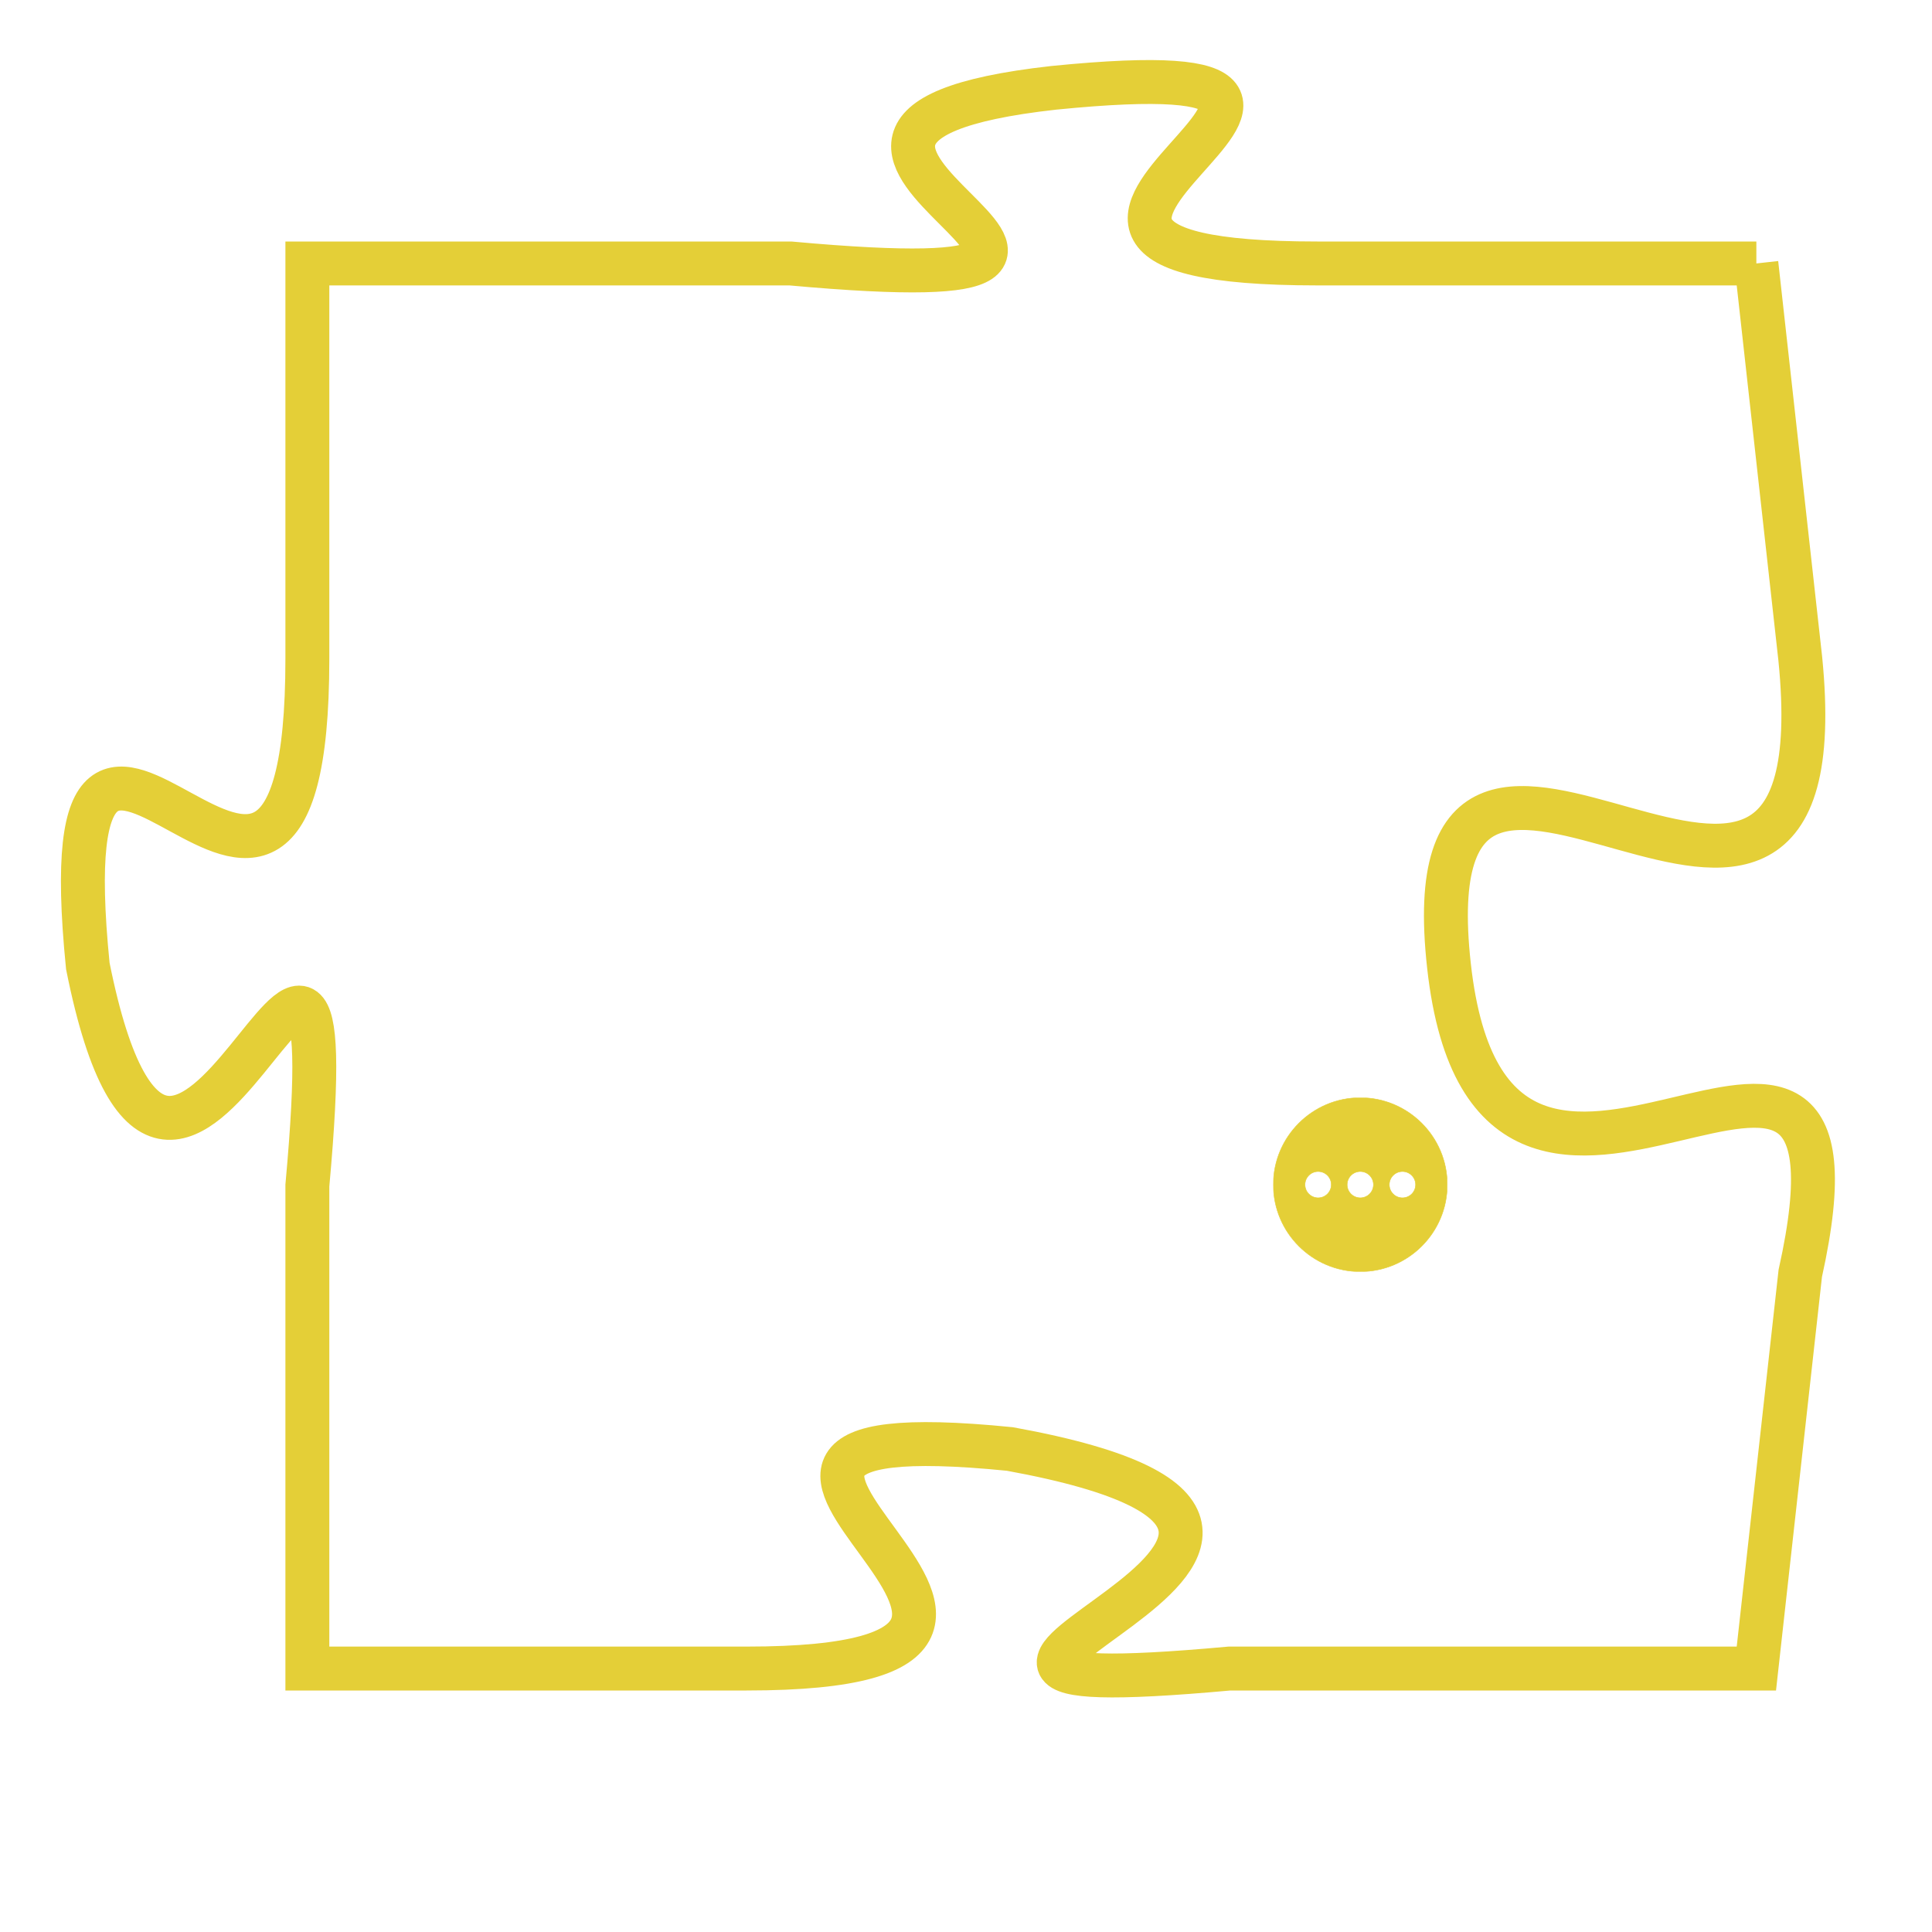 <svg version="1.1" xmlns="http://www.w3.org/2000/svg" xmlns:xlink="http://www.w3.org/1999/xlink" fill="transparent" x="0" y="0" width="350" height="350" preserveAspectRatio="xMinYMin slice"><style type="text/css">.links{fill:transparent;stroke: #E4CF37;}.links:hover{fill:#63D272; opacity:0.4;}</style><defs><g id="allt"><path id="t3293" d="M1452,800 L1442,800 C1432,800 1446,795 1436,796 C1427,797 1441,801 1430,800 L1419,800 1419,800 L1419,809 C1419,819 1413,806 1414,816 C1416,826 1420,810 1419,821 L1419,832 1419,832 L1429,832 C1439,832 1425,826 1435,827 C1446,829 1429,833 1440,832 L1452,832 1452,832 L1453,823 C1455,814 1446,825 1445,816 C1444,807 1454,819 1453,809 L1452,800"/></g><clipPath id="c" clipRule="evenodd" fill="transparent"><use href="#t3293"/></clipPath></defs><svg viewBox="1412 794 44 40" preserveAspectRatio="xMinYMin meet"><svg width="4380" height="2430"><g><image crossorigin="anonymous" x="0" y="0" href="https://nftpuzzle.license-token.com/assets/completepuzzle.svg" width="100%" height="100%" /><g class="links"><use href="#t3293"/></g></g></svg><svg x="1441" y="819" height="9%" width="9%" viewBox="0 0 330 330"><g><a xlink:href="https://nftpuzzle.license-token.com/" class="links"><title>See the most innovative NFT based token software licensing project</title><path fill="#E4CF37" id="more" d="M165,0C74.019,0,0,74.019,0,165s74.019,165,165,165s165-74.019,165-165S255.981,0,165,0z M85,190 c-13.785,0-25-11.215-25-25s11.215-25,25-25s25,11.215,25,25S98.785,190,85,190z M165,190c-13.785,0-25-11.215-25-25 s11.215-25,25-25s25,11.215,25,25S178.785,190,165,190z M245,190c-13.785,0-25-11.215-25-25s11.215-25,25-25 c13.785,0,25,11.215,25,25S258.785,190,245,190z"></path></a></g></svg></svg></svg>
